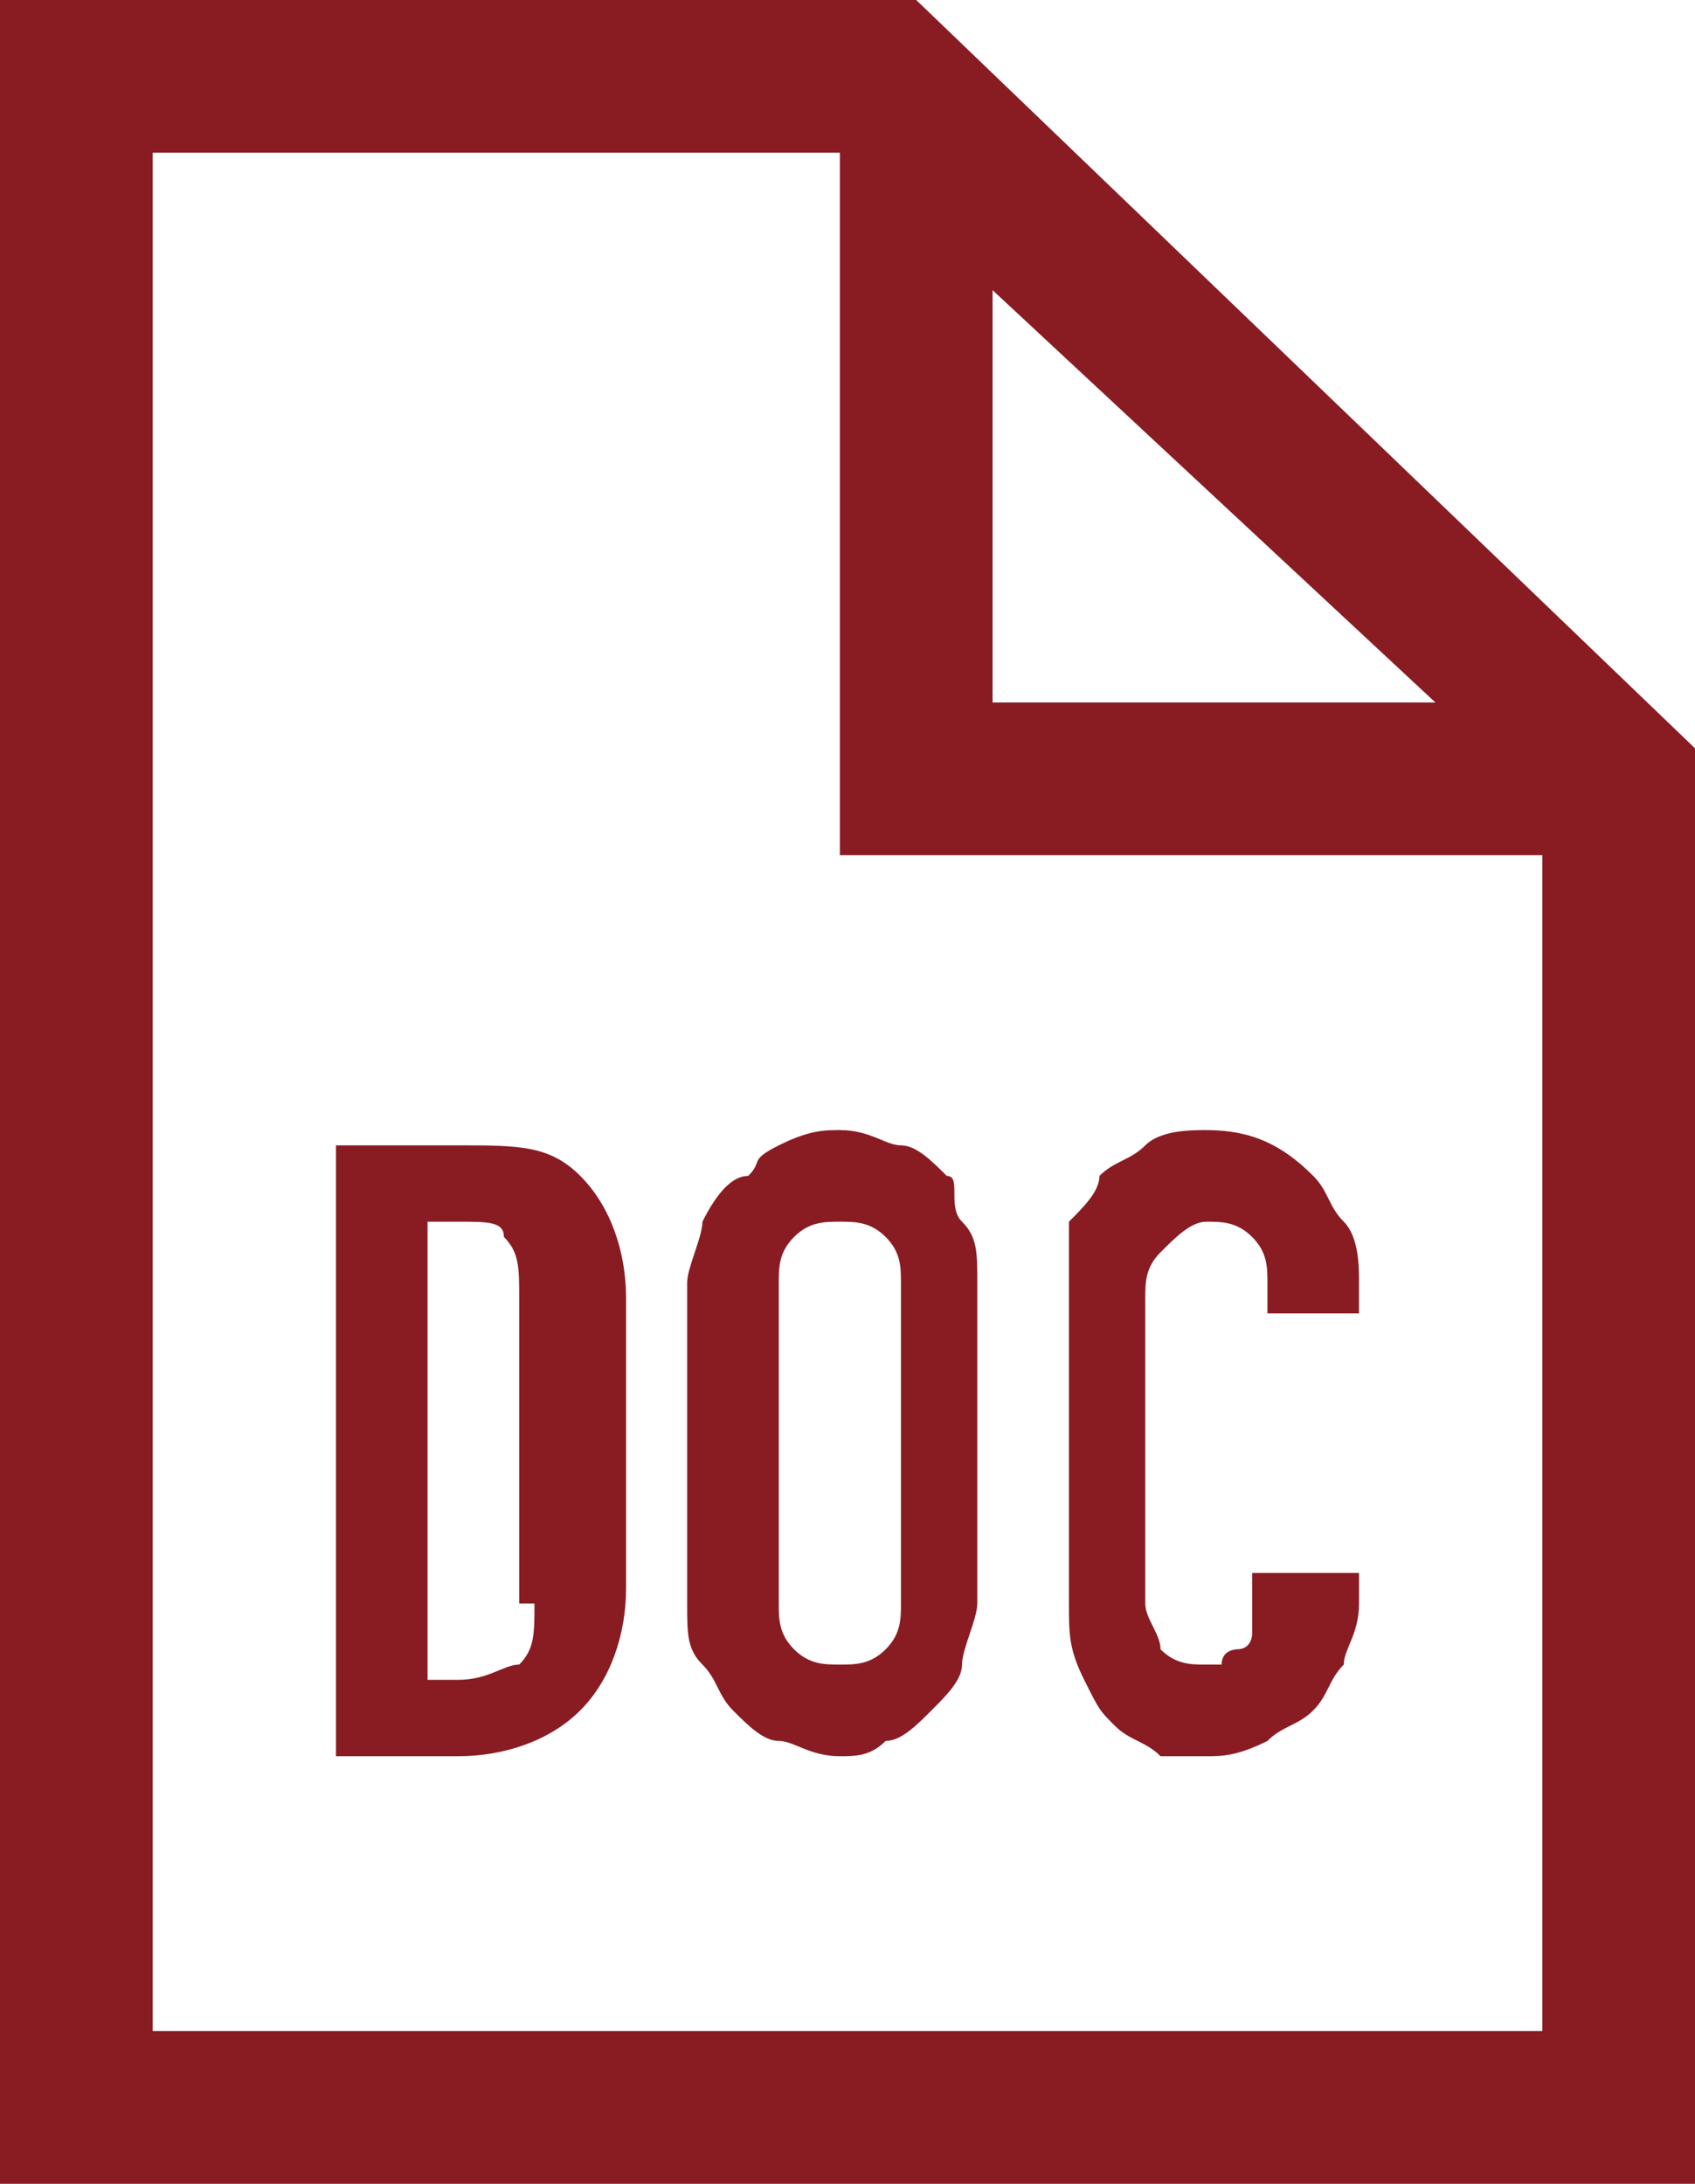 <?xml version="1.0" encoding="utf-8"?>
<!-- Generator: Adobe Illustrator 26.5.0, SVG Export Plug-In . SVG Version: 6.00 Build 0)  -->
<svg version="1.1" id="_レイヤー_2" xmlns="http://www.w3.org/2000/svg" xmlns:xlink="http://www.w3.org/1999/xlink" x="0px"
	 y="0px" viewBox="0 0 11.1 14.3" style="enable-background:new 0 0 11.1 14.3;" xml:space="preserve">
<style type="text/css">
	.st0{fill:#891C23;}
</style>
<path class="st0" d="M6,0H0v14.3h11.1V4.9L6,0z M6.5,1.9l2.9,2.7H6.5V1.9z M1,13.3V1h4.5v4.6h4.6v7.7H1z"/>
<path class="st0" d="M3,7.5H2.2v4h0H3c0.3,0,0.6-0.1,0.8-0.3s0.3-0.5,0.3-0.8V8.5c0-0.3-0.1-0.6-0.3-0.8C3.6,7.5,3.4,7.5,3,7.5z
	 M3.5,10.5c0,0.2,0,0.3-0.1,0.4C3.3,10.9,3.2,11,3,11H2.8V8H3c0.2,0,0.3,0,0.3,0.1c0.1,0.1,0.1,0.2,0.1,0.4V10.5z"/>
<path class="st0" d="M6.2,7.7C6.1,7.6,6,7.5,5.9,7.5S5.7,7.4,5.5,7.4c-0.1,0-0.2,0-0.4,0.1S5,7.6,4.9,7.7C4.8,7.7,4.7,7.8,4.6,8
	c0,0.1-0.1,0.3-0.1,0.4v2.1c0,0.2,0,0.3,0.1,0.4s0.1,0.2,0.2,0.3c0.1,0.1,0.2,0.2,0.3,0.2c0.1,0,0.2,0.1,0.4,0.1
	c0.1,0,0.2,0,0.3-0.1c0.1,0,0.2-0.1,0.3-0.2c0.1-0.1,0.2-0.2,0.2-0.3s0.1-0.3,0.1-0.4V8.4c0-0.2,0-0.3-0.1-0.4S6.3,7.7,6.2,7.7z
	 M5.9,10.5c0,0.1,0,0.2-0.1,0.3s-0.2,0.1-0.3,0.1c-0.1,0-0.2,0-0.3-0.1s-0.1-0.2-0.1-0.3V8.4c0-0.1,0-0.2,0.1-0.3S5.4,8,5.5,8
	c0.1,0,0.2,0,0.3,0.1s0.1,0.2,0.1,0.3V10.5z"/>
<path class="st0" d="M8.6,7.7C8.4,7.5,8.2,7.4,7.9,7.4c-0.1,0-0.3,0-0.4,0.1S7.3,7.6,7.2,7.7C7.2,7.8,7.1,7.9,7,8C7,8.1,7,8.2,7,8.3
	v2.2c0,0.2,0,0.3,0.1,0.5s0.1,0.2,0.2,0.3c0.1,0.1,0.2,0.1,0.3,0.2c0.1,0,0.2,0,0.3,0c0.1,0,0.2,0,0.4-0.1c0.1-0.1,0.2-0.1,0.3-0.2
	c0.1-0.1,0.1-0.2,0.2-0.3c0-0.1,0.1-0.2,0.1-0.4v-0.2l0,0H8.2v0.2c0,0.1,0,0.1,0,0.2c0,0,0,0.1-0.1,0.1c0,0-0.1,0-0.1,0.1
	c0,0-0.1,0-0.1,0c-0.1,0-0.2,0-0.3-0.1c0-0.1-0.1-0.2-0.1-0.3V8.5c0-0.1,0-0.2,0.1-0.3C7.7,8.1,7.8,8,7.9,8c0.1,0,0.2,0,0.3,0.1
	c0.1,0.1,0.1,0.2,0.1,0.3v0.2h0.6V8.4c0-0.1,0-0.3-0.1-0.4C8.7,7.9,8.7,7.8,8.6,7.7z"/>
</svg>
